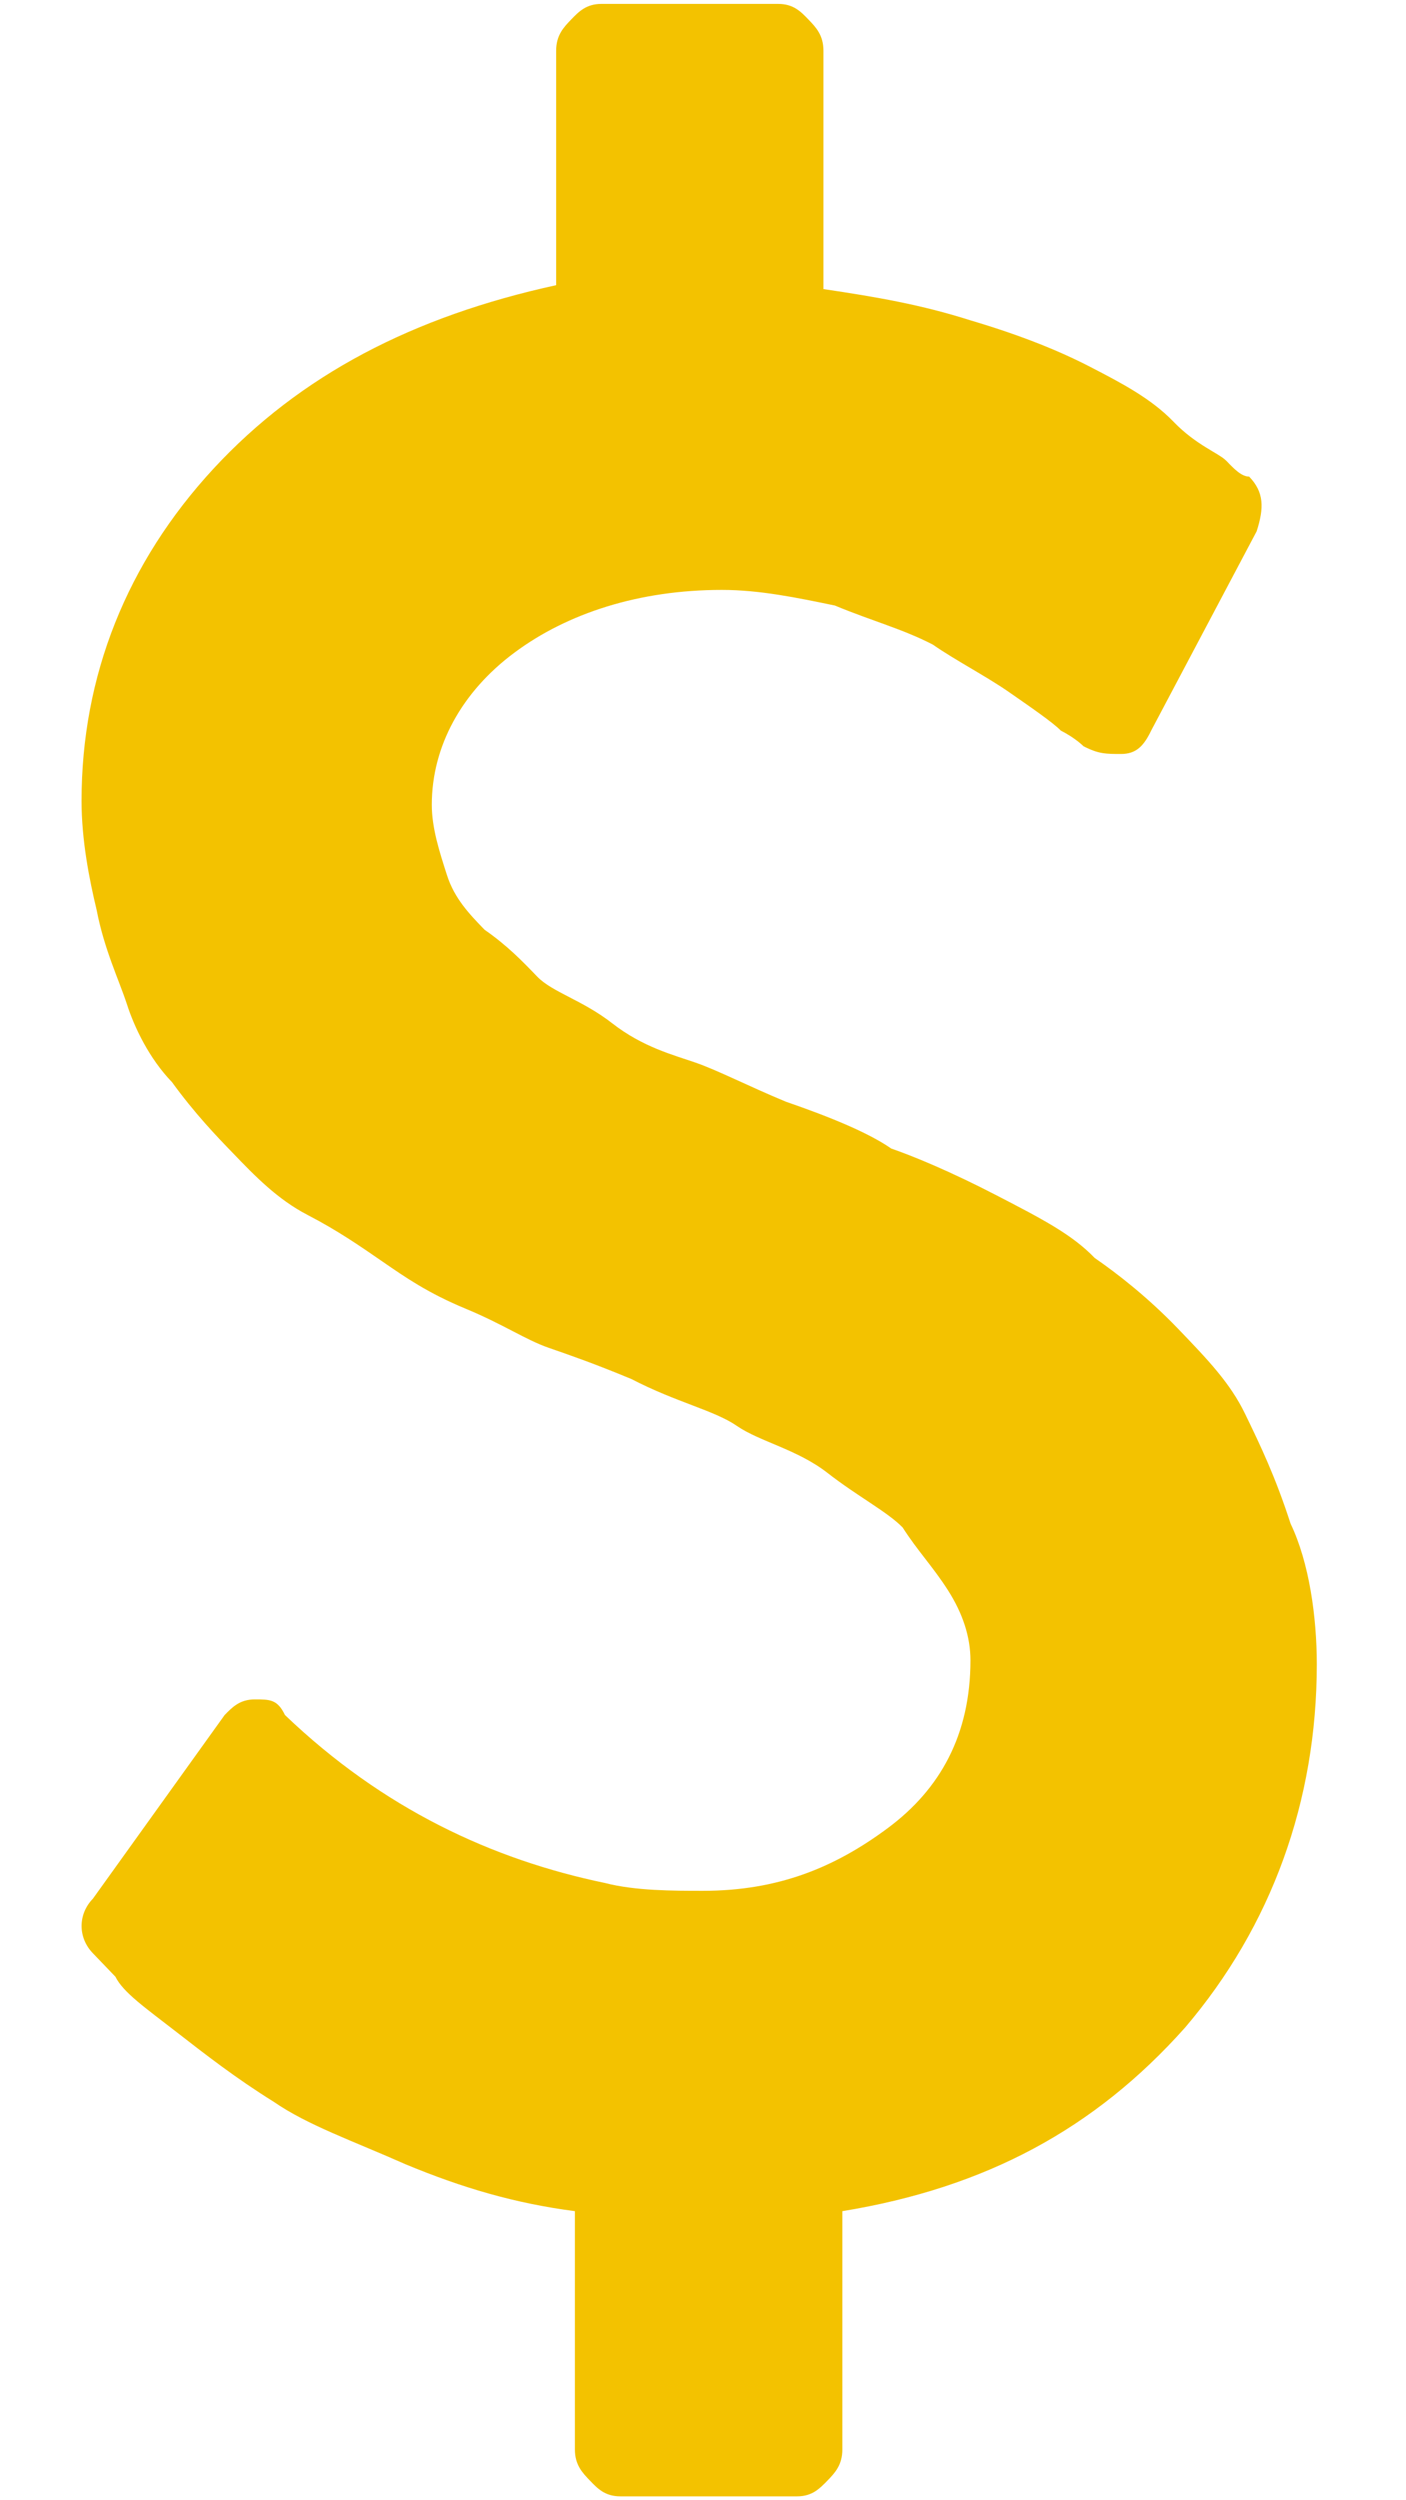 <svg width="9" height="16" viewBox="0 0 9 16" fill="none" xmlns="http://www.w3.org/2000/svg">
<path d="M8.429 10.65C8.429 11.525 8.14 12.325 7.586 12.975C7.007 13.625 6.308 14 5.392 14.15V15.675C5.392 15.775 5.344 15.825 5.296 15.875C5.247 15.925 5.199 15.975 5.103 15.975H3.97C3.873 15.975 3.825 15.925 3.777 15.875C3.729 15.825 3.68 15.775 3.68 15.675V14.15C3.295 14.1 2.957 14 2.596 13.85C2.258 13.7 1.969 13.6 1.752 13.45C1.511 13.3 1.318 13.15 1.125 13C0.932 12.85 0.788 12.75 0.739 12.65L0.595 12.5C0.498 12.4 0.498 12.25 0.595 12.15L1.438 10.975C1.487 10.925 1.535 10.875 1.631 10.875C1.728 10.875 1.776 10.875 1.824 10.975C2.451 11.575 3.15 11.9 3.873 12.05C4.066 12.1 4.307 12.1 4.5 12.1C4.982 12.1 5.344 11.95 5.681 11.7C6.019 11.45 6.212 11.1 6.212 10.625C6.212 10.475 6.163 10.325 6.067 10.175C5.971 10.025 5.874 9.925 5.778 9.775C5.681 9.675 5.488 9.575 5.296 9.425C5.103 9.275 4.862 9.225 4.717 9.125C4.572 9.025 4.331 8.975 4.042 8.825C3.801 8.725 3.656 8.675 3.512 8.625C3.367 8.575 3.222 8.475 2.981 8.375C2.74 8.275 2.596 8.175 2.451 8.075C2.306 7.975 2.162 7.875 1.969 7.775C1.776 7.675 1.631 7.525 1.487 7.375C1.39 7.275 1.246 7.125 1.101 6.925C0.956 6.775 0.86 6.575 0.812 6.425C0.763 6.275 0.667 6.075 0.619 5.825C0.571 5.625 0.522 5.375 0.522 5.125C0.522 4.325 0.812 3.6 1.366 3C1.921 2.4 2.644 2.025 3.56 1.825V0.325C3.56 0.225 3.608 0.175 3.656 0.125C3.704 0.075 3.753 0.025 3.849 0.025H4.982C5.079 0.025 5.127 0.075 5.175 0.125C5.223 0.175 5.271 0.225 5.271 0.325V1.85C5.609 1.9 5.898 1.95 6.212 2.05C6.549 2.15 6.79 2.25 6.983 2.35C7.176 2.45 7.369 2.55 7.513 2.7C7.658 2.85 7.803 2.9 7.851 2.95C7.899 3 7.947 3.05 7.996 3.05C8.092 3.15 8.092 3.25 8.044 3.4L7.369 4.675C7.321 4.775 7.272 4.825 7.176 4.825C7.079 4.825 7.031 4.825 6.935 4.775C6.935 4.775 6.887 4.725 6.79 4.675C6.742 4.625 6.597 4.525 6.453 4.425C6.308 4.325 6.115 4.225 5.971 4.125C5.778 4.025 5.585 3.975 5.344 3.875C5.103 3.825 4.862 3.775 4.621 3.775C4.09 3.775 3.632 3.925 3.295 4.175C2.957 4.425 2.764 4.775 2.764 5.15C2.764 5.3 2.813 5.45 2.861 5.6C2.909 5.75 3.005 5.85 3.102 5.95C3.246 6.05 3.343 6.15 3.439 6.25C3.536 6.35 3.729 6.4 3.921 6.55C4.114 6.7 4.307 6.75 4.452 6.8C4.596 6.85 4.789 6.95 5.03 7.05C5.32 7.15 5.561 7.25 5.705 7.35C5.85 7.4 6.091 7.5 6.38 7.65C6.67 7.8 6.863 7.9 7.007 8.05C7.152 8.15 7.345 8.3 7.538 8.5C7.73 8.7 7.875 8.85 7.971 9.05C8.068 9.25 8.164 9.45 8.261 9.75C8.381 10 8.429 10.35 8.429 10.65Z" fill="#F3C200"/>
</svg>
